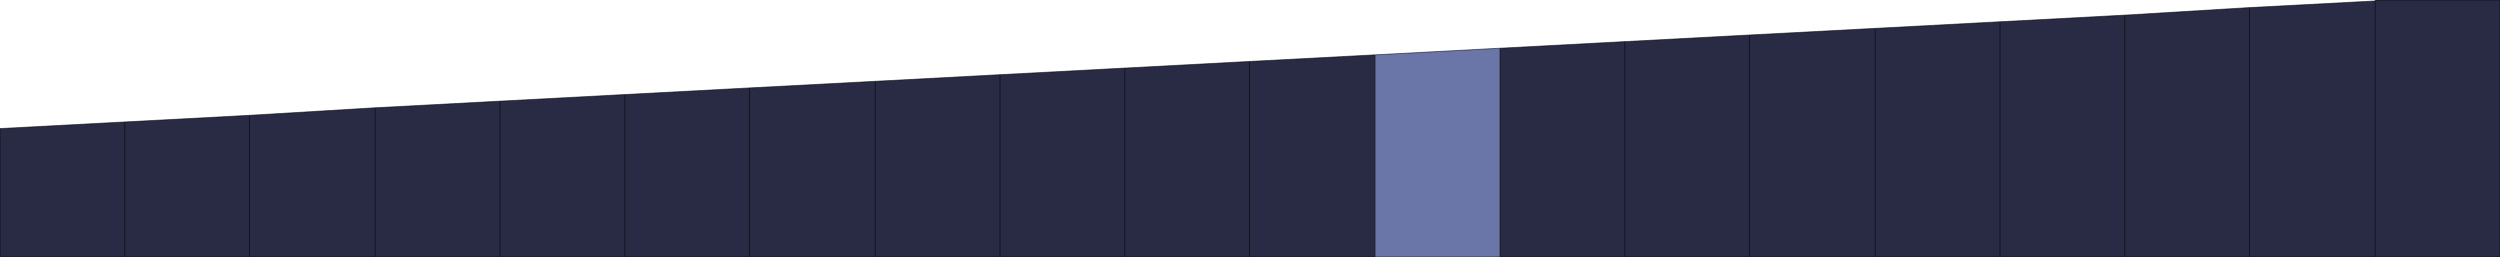 <?xml version="1.0" encoding="UTF-8" standalone="no"?>
<svg xmlns:xlink="http://www.w3.org/1999/xlink" height="13.6px" width="132.25px" xmlns="http://www.w3.org/2000/svg">
  <g transform="matrix(1.0, 0.0, 0.0, 1.0, 0.0, 6.75)">
    <path d="M6.6 -0.3 L13.2 -0.65 13.2 6.85 13.2 -0.65 19.85 -1.05 26.45 -1.4 33.05 -1.75 39.65 -2.1 46.3 -2.45 52.9 -2.8 59.5 -3.15 66.1 -3.5 72.75 -3.85 72.75 6.85 66.1 6.85 59.5 6.85 52.9 6.85 46.3 6.85 39.65 6.85 33.05 6.85 26.45 6.85 19.85 6.85 13.2 6.85 6.6 6.85 6.6 -0.3 6.6 6.85 0.0 6.85 0.0 0.05 6.6 -0.3 M79.35 -4.2 L85.95 -4.55 92.55 -4.9 99.2 -5.25 105.8 -5.6 112.4 -5.95 119.0 -6.35 125.65 -6.7 125.65 -6.75 132.25 -6.75 132.25 6.85 125.65 6.85 119.0 6.85 112.4 6.85 105.8 6.85 99.2 6.85 92.55 6.85 85.95 6.85 79.35 6.85 79.35 -4.2 M66.1 -3.5 L66.1 6.85 66.1 -3.5 M85.95 6.85 L85.95 -4.55 85.95 6.85 M92.55 -4.9 L92.55 6.85 92.55 -4.9 M112.4 6.85 L112.4 -5.95 112.4 6.85 M52.9 -2.8 L52.9 6.85 52.9 -2.8 M46.3 6.85 L46.3 -2.45 46.3 6.85 M39.65 -2.1 L39.65 6.85 39.65 -2.1 M33.05 6.85 L33.05 -1.75 33.05 6.85 M26.45 -1.4 L26.45 6.85 26.45 -1.4 M19.85 6.85 L19.85 -1.05 19.85 6.85 M99.2 6.85 L99.2 -5.25 99.2 6.85 M105.8 -5.6 L105.8 6.85 105.8 -5.6 M59.5 6.85 L59.5 -3.15 59.5 6.85 M125.65 6.85 L125.65 -6.7 125.65 6.85 M119.0 -6.35 L119.0 6.85 119.0 -6.35" fill="#292a43" fill-rule="evenodd" stroke="none"/>
    <path d="M72.75 -3.85 L79.35 -4.2 79.35 6.85 72.75 6.85 72.75 -3.85" fill="#6a76a8" fill-rule="evenodd" stroke="none"/>
    <path d="M13.2 -0.65 L6.6 -0.3 6.6 6.85 13.2 6.85 13.2 -0.65 19.85 -1.05 26.45 -1.4 33.05 -1.75 39.65 -2.1 46.3 -2.45 52.9 -2.8 59.5 -3.15 66.1 -3.5 72.75 -3.85 79.35 -4.2 85.95 -4.55 92.55 -4.9 99.2 -5.25 105.8 -5.6 112.4 -5.95 119.0 -6.35 125.65 -6.7 125.65 -6.75 132.25 -6.75 132.25 6.85 125.65 6.85 119.0 6.85 112.4 6.85 105.8 6.85 99.2 6.85 92.55 6.85 85.95 6.85 79.35 6.85 72.75 6.85 66.1 6.85 59.5 6.85 52.9 6.85 46.3 6.85 39.65 6.85 33.05 6.85 26.45 6.85 19.85 6.85 13.2 6.85 M6.6 6.85 L0.0 6.85 0.0 0.05 6.6 -0.3 M66.1 6.85 L66.1 -3.5 M72.75 -3.85 L72.75 6.85 M59.5 -3.15 L59.5 6.85 M105.8 6.85 L105.8 -5.6 M99.2 -5.25 L99.2 6.85 M19.85 -1.05 L19.85 6.85 M26.45 6.85 L26.45 -1.4 M33.05 -1.75 L33.05 6.85 M39.65 6.85 L39.65 -2.1 M46.3 -2.45 L46.3 6.85 M52.9 6.85 L52.9 -2.8 M112.4 -5.95 L112.4 6.85 M92.55 6.85 L92.55 -4.9 M85.95 -4.55 L85.95 6.85 M79.35 6.85 L79.35 -4.2 M119.0 6.85 L119.0 -6.35 M125.65 -6.7 L125.65 6.85" fill="none" stroke="#000000" stroke-linecap="round" stroke-linejoin="round" stroke-opacity="0.549" stroke-width="0.05"/>
  </g>
</svg>
